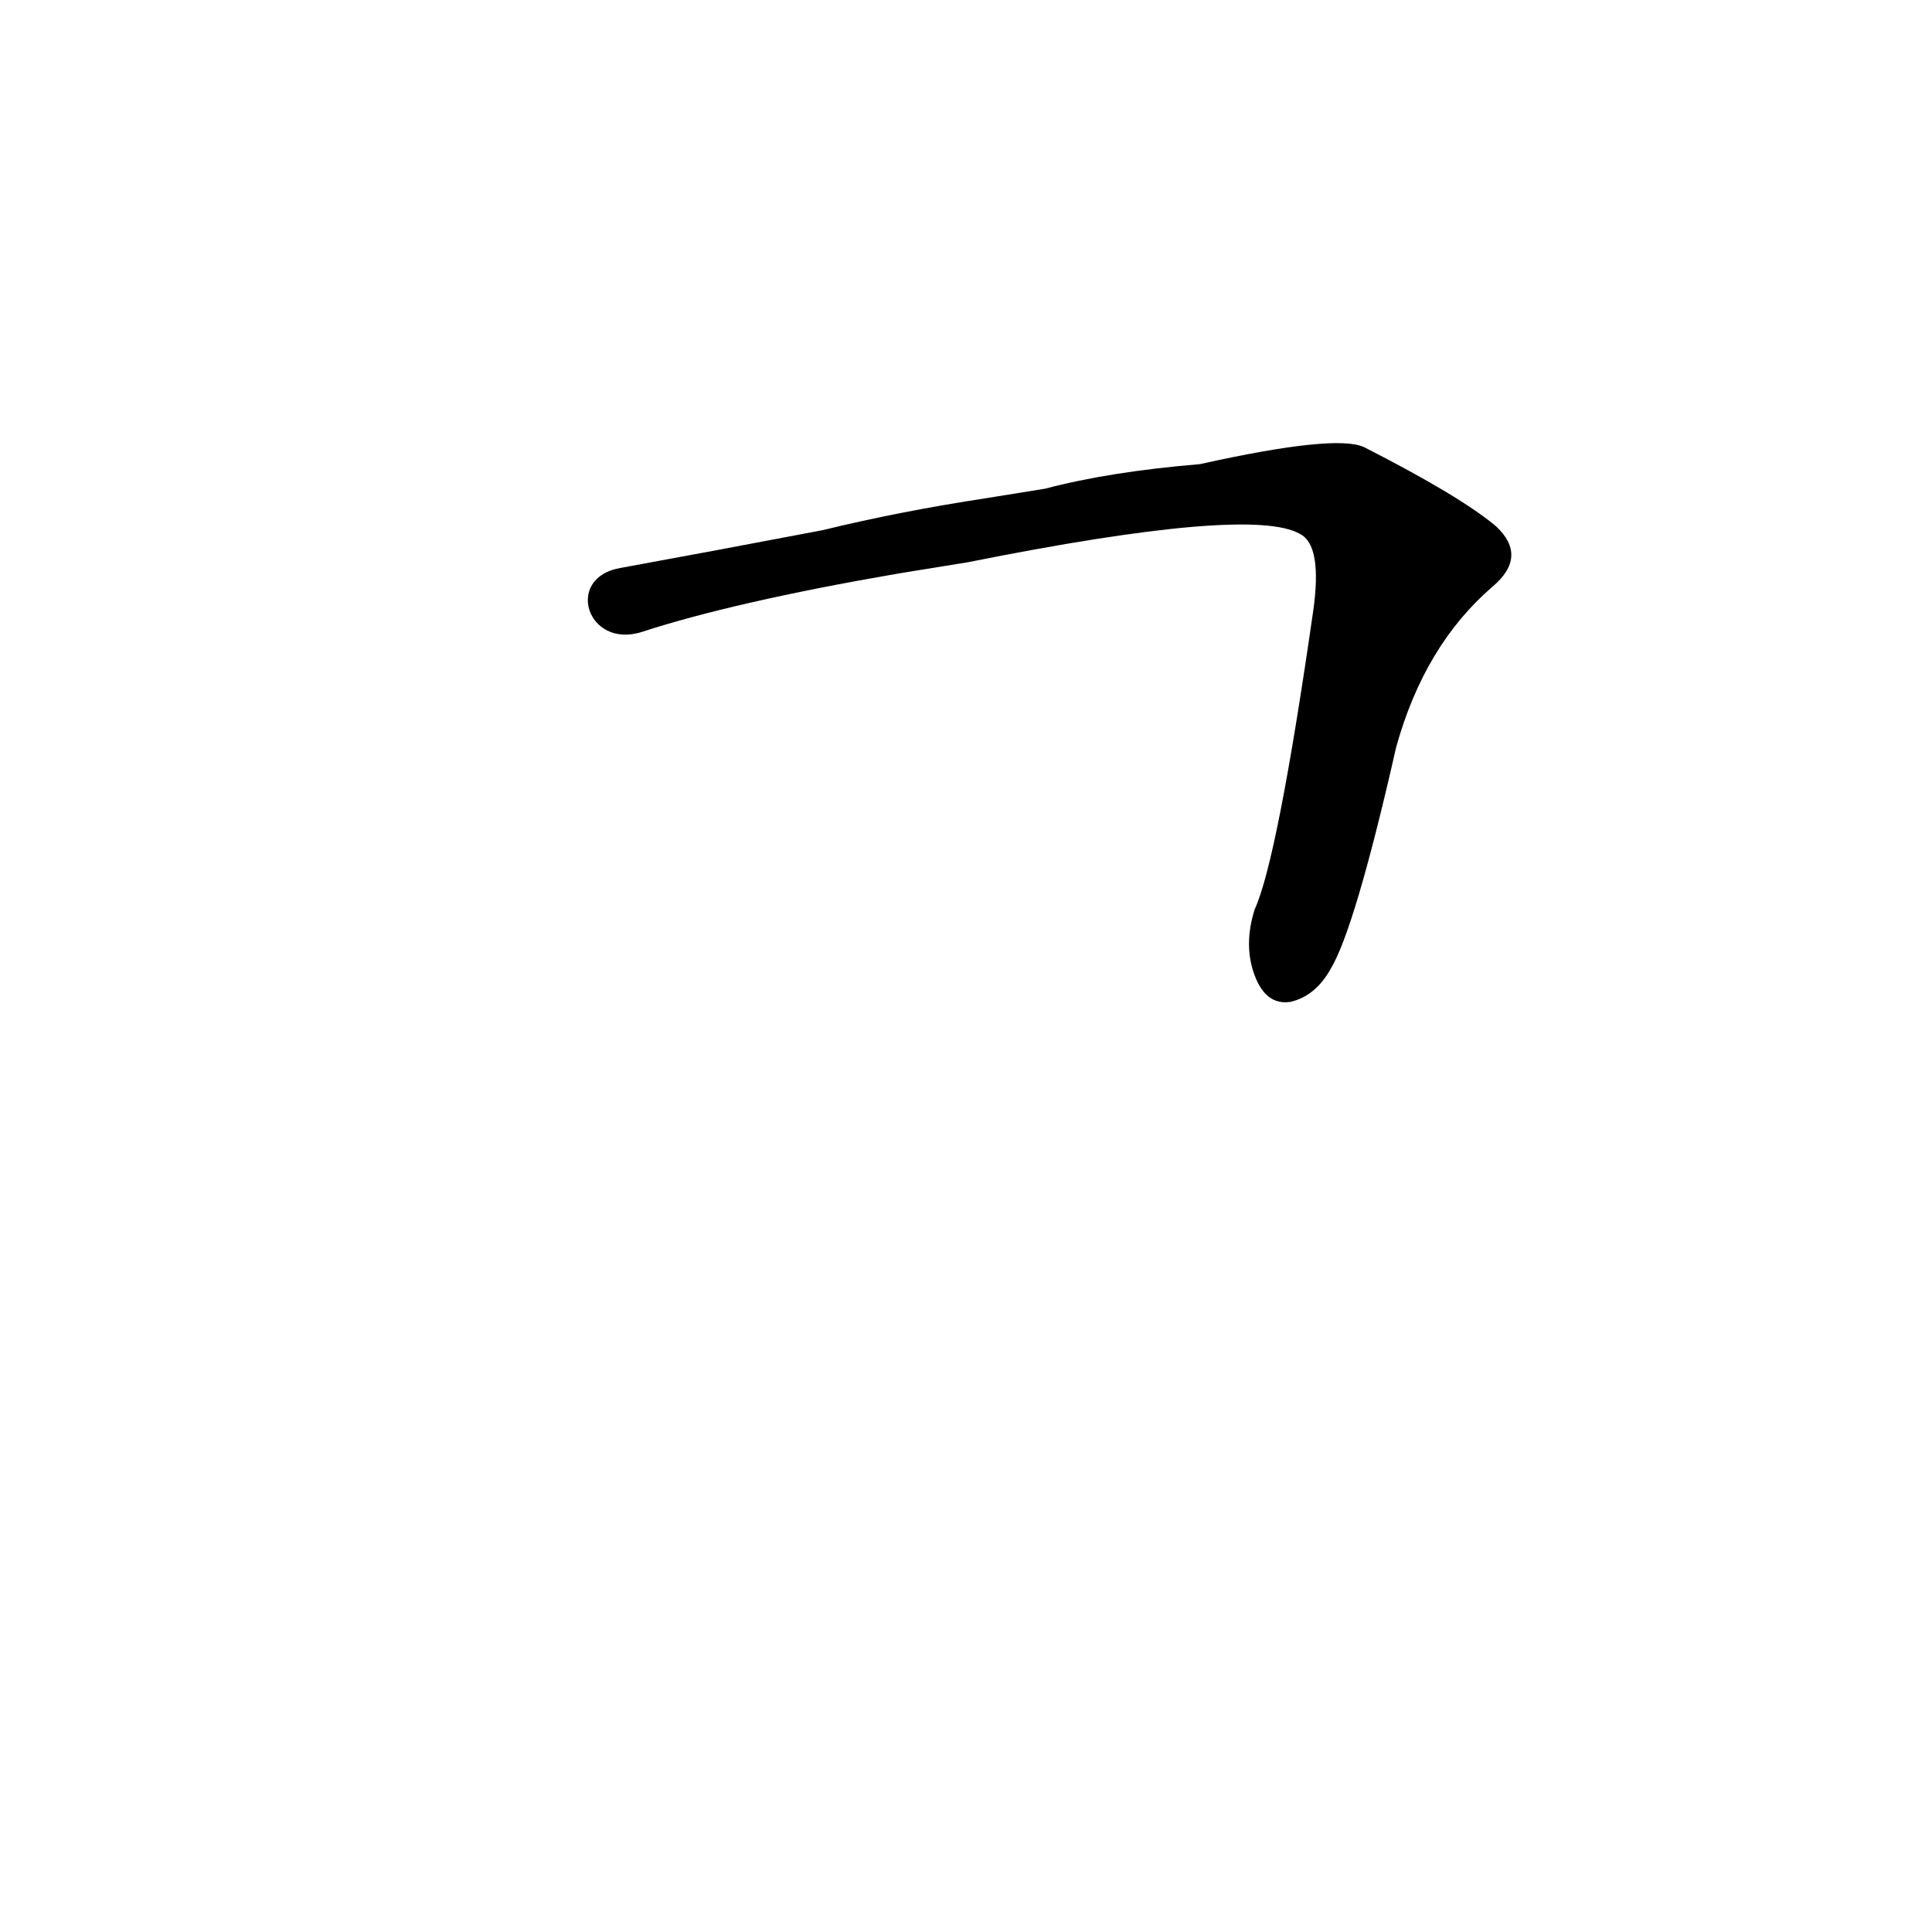 <?xml version='1.0' encoding='utf-8'?>
<svg xmlns="http://www.w3.org/2000/svg" version="1.1" viewBox="0 0 1024 1024"><g transform="scale(1, -1) translate(0, -900)"><path d="M 513 602 Q 663 632 689 617 Q 701 611 696 576 Q 677 444 665 418 Q 659 399 665 383 Q 671 367 684 369 Q 697 372 705 386 Q 718 407 740 504 Q 755 558 791 589 Q 810 605 793 621 Q 774 637 723 663 Q 708 670 636 654 Q 588 650 554 641 L 523 636 Q 477 629 436 619 Q 373 607 329 599 C 299 594 311 556 340 565 Q 389 581 476 596 L 513 602 Z" fill="black" /></g></svg>